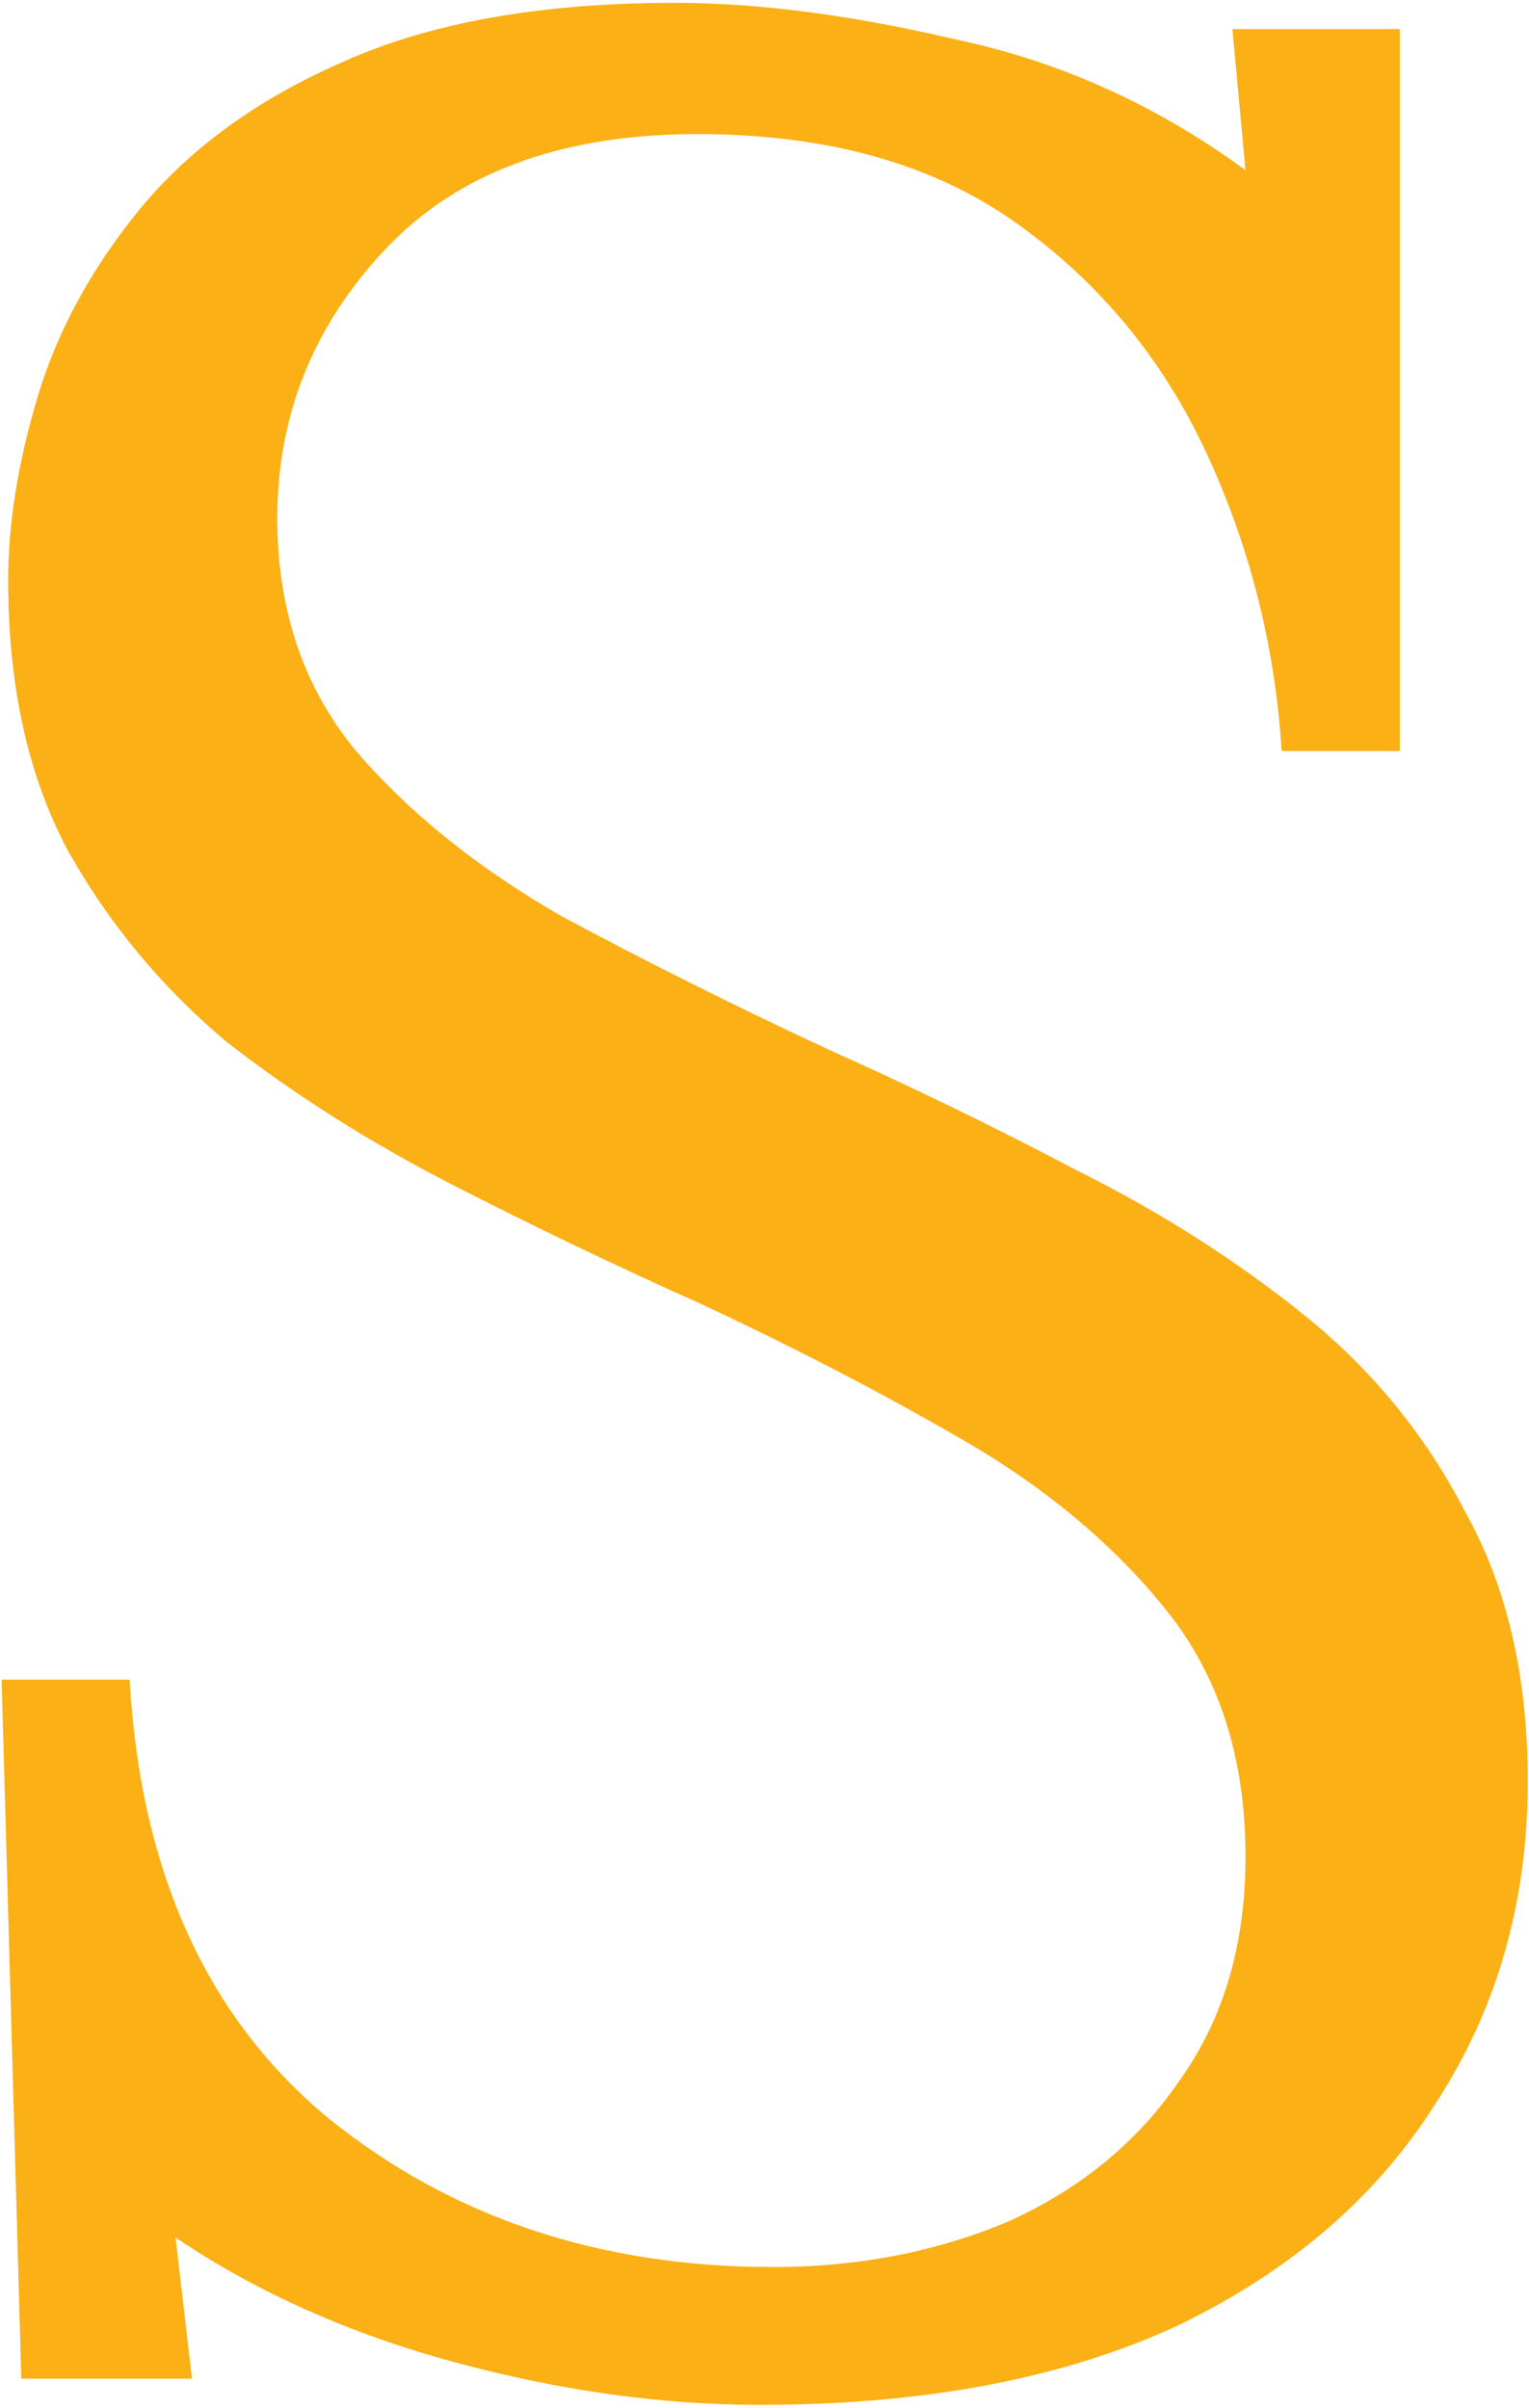 <svg width="405" height="638" viewBox="0 0 405 638" fill="none" xmlns="http://www.w3.org/2000/svg">
<path d="M339.474 198.965C337.735 171.146 331.07 144.775 319.479 119.853C307.887 94.931 291.08 74.646 269.056 58.998C247.032 43.349 218.923 35.525 184.728 35.525C148.794 35.525 121.264 45.668 102.138 65.953C83.012 86.238 73.449 110.001 73.449 137.24C73.449 161.583 80.404 182.157 94.314 198.965C108.224 215.193 126.191 229.683 148.214 242.433C170.818 254.604 194.58 266.486 219.502 278.077C241.526 287.93 263.55 298.652 285.574 310.243C307.597 321.255 327.593 334.006 345.56 348.495C363.526 362.985 377.726 380.372 388.158 400.657C399.17 420.363 404.676 444.125 404.676 471.945C404.676 503.821 396.562 532.22 380.334 557.142C364.685 582.064 341.792 601.769 311.654 616.259C281.517 630.169 244.714 637.123 201.245 637.123C175.165 637.123 148.214 633.356 120.395 625.822C92.575 618.287 67.943 607.275 46.499 592.786L50.846 630.169H5.639L0.423 444.994H34.328C37.226 495.997 54.903 534.829 87.359 561.489C119.815 587.57 158.937 600.61 204.723 600.61C227.326 600.61 248.191 596.553 267.317 588.439C286.443 579.746 301.512 567.285 312.524 551.057C324.115 534.829 329.911 515.123 329.911 491.94C329.911 465.859 322.956 444.125 309.046 426.738C295.137 409.351 277.17 394.282 255.146 381.531C233.122 368.78 209.649 356.609 184.728 345.018C162.704 335.165 140.97 324.733 119.526 313.721C98.081 302.709 78.376 290.248 60.409 276.338C43.022 261.849 28.822 244.752 17.81 225.046C7.378 205.34 2.162 181.578 2.162 153.758C2.162 138.689 4.77 122.461 9.986 105.074C15.202 87.687 24.186 71.169 36.936 55.52C50.266 39.292 68.233 26.252 90.837 16.399C114.02 5.967 143.288 0.751 178.642 0.751C200.666 0.751 225.298 3.938 252.538 10.314C280.357 16.109 306.148 27.701 329.911 45.088L326.434 7.706H370.771V198.965H339.474Z" fill="#FBB015"/>
</svg>
